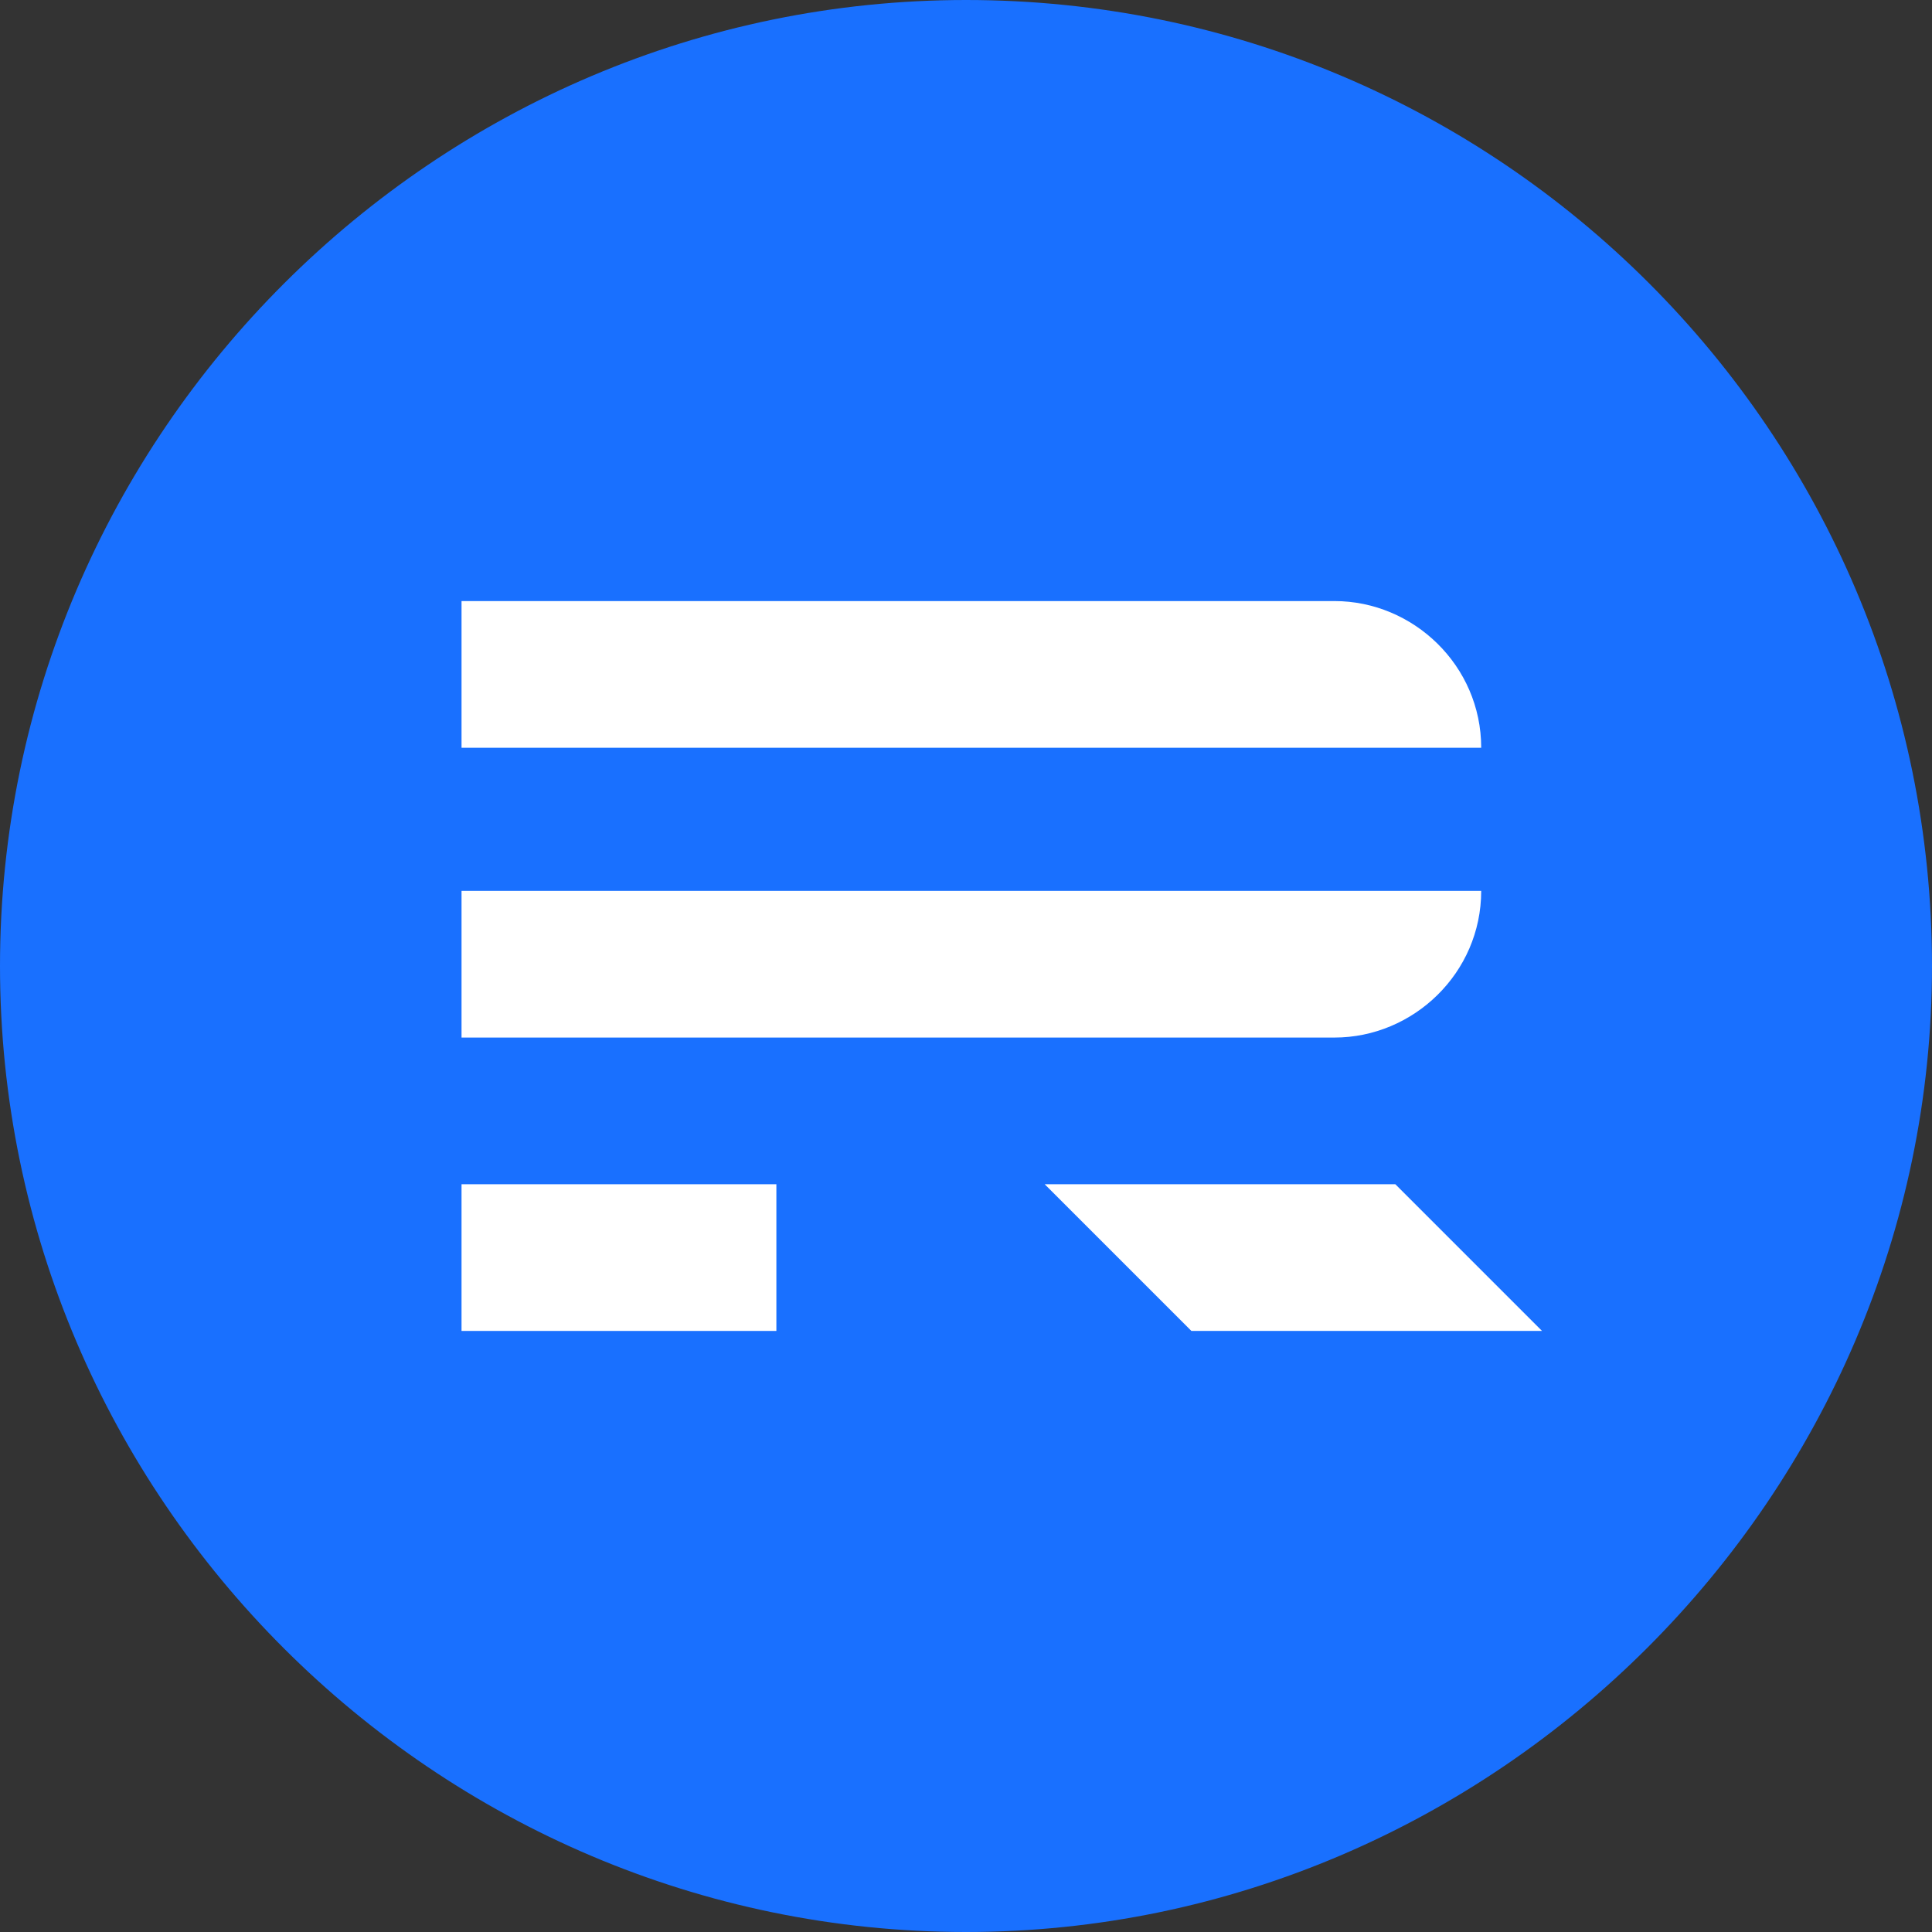 <?xml version="1.0" encoding="utf-8"?>
<!-- Generator: Adobe Illustrator 21.0.2, SVG Export Plug-In . SVG Version: 6.00 Build 0)  -->
<svg version="1.1" id="Layer_1" xmlns="http://www.w3.org/2000/svg" xmlns:xlink="http://www.w3.org/1999/xlink" x="0px" y="0px"
	 viewBox="0 0 54 54" style="enable-background:new 0 0 54 54;" xml:space="preserve">
<rect x="0" y="0" width="54" height="54" fill="#333333" stroke="none"/>
<style type="text/css">
	.st0{fill-rule:evenodd;clip-rule:evenodd;fill:#1970FF;}
	.st1{fill-rule:evenodd;clip-rule:evenodd;fill:#FFFFFF;}
</style>
<g>
	<path class="st0" d="M27,0L27,0c14.9,0,27,12.1,27,27v0c0,14.8-12.2,27-27,27h0C12.2,54,0,41.9,0,27v0C0,12.1,12.2,0,27,0"/>
	<g>
		<path class="st1" d="M12.9,16.8h24.4c2.2,0,4.1,1.8,4.1,4.1v0H12.9V16.8z"/>
		<path class="st1" d="M12.9,29h24.4c2.2,0,4.1-1.8,4.1-4.1v0H12.9V29z"/>
		<rect x="12.9" y="33.1" class="st1" width="8.8" height="4.1"/>
		<polygon class="st1" points="29.2,33.1 39,33.1 43.1,37.2 33.3,37.2 		"/>
	</g>
</g>
</svg>
